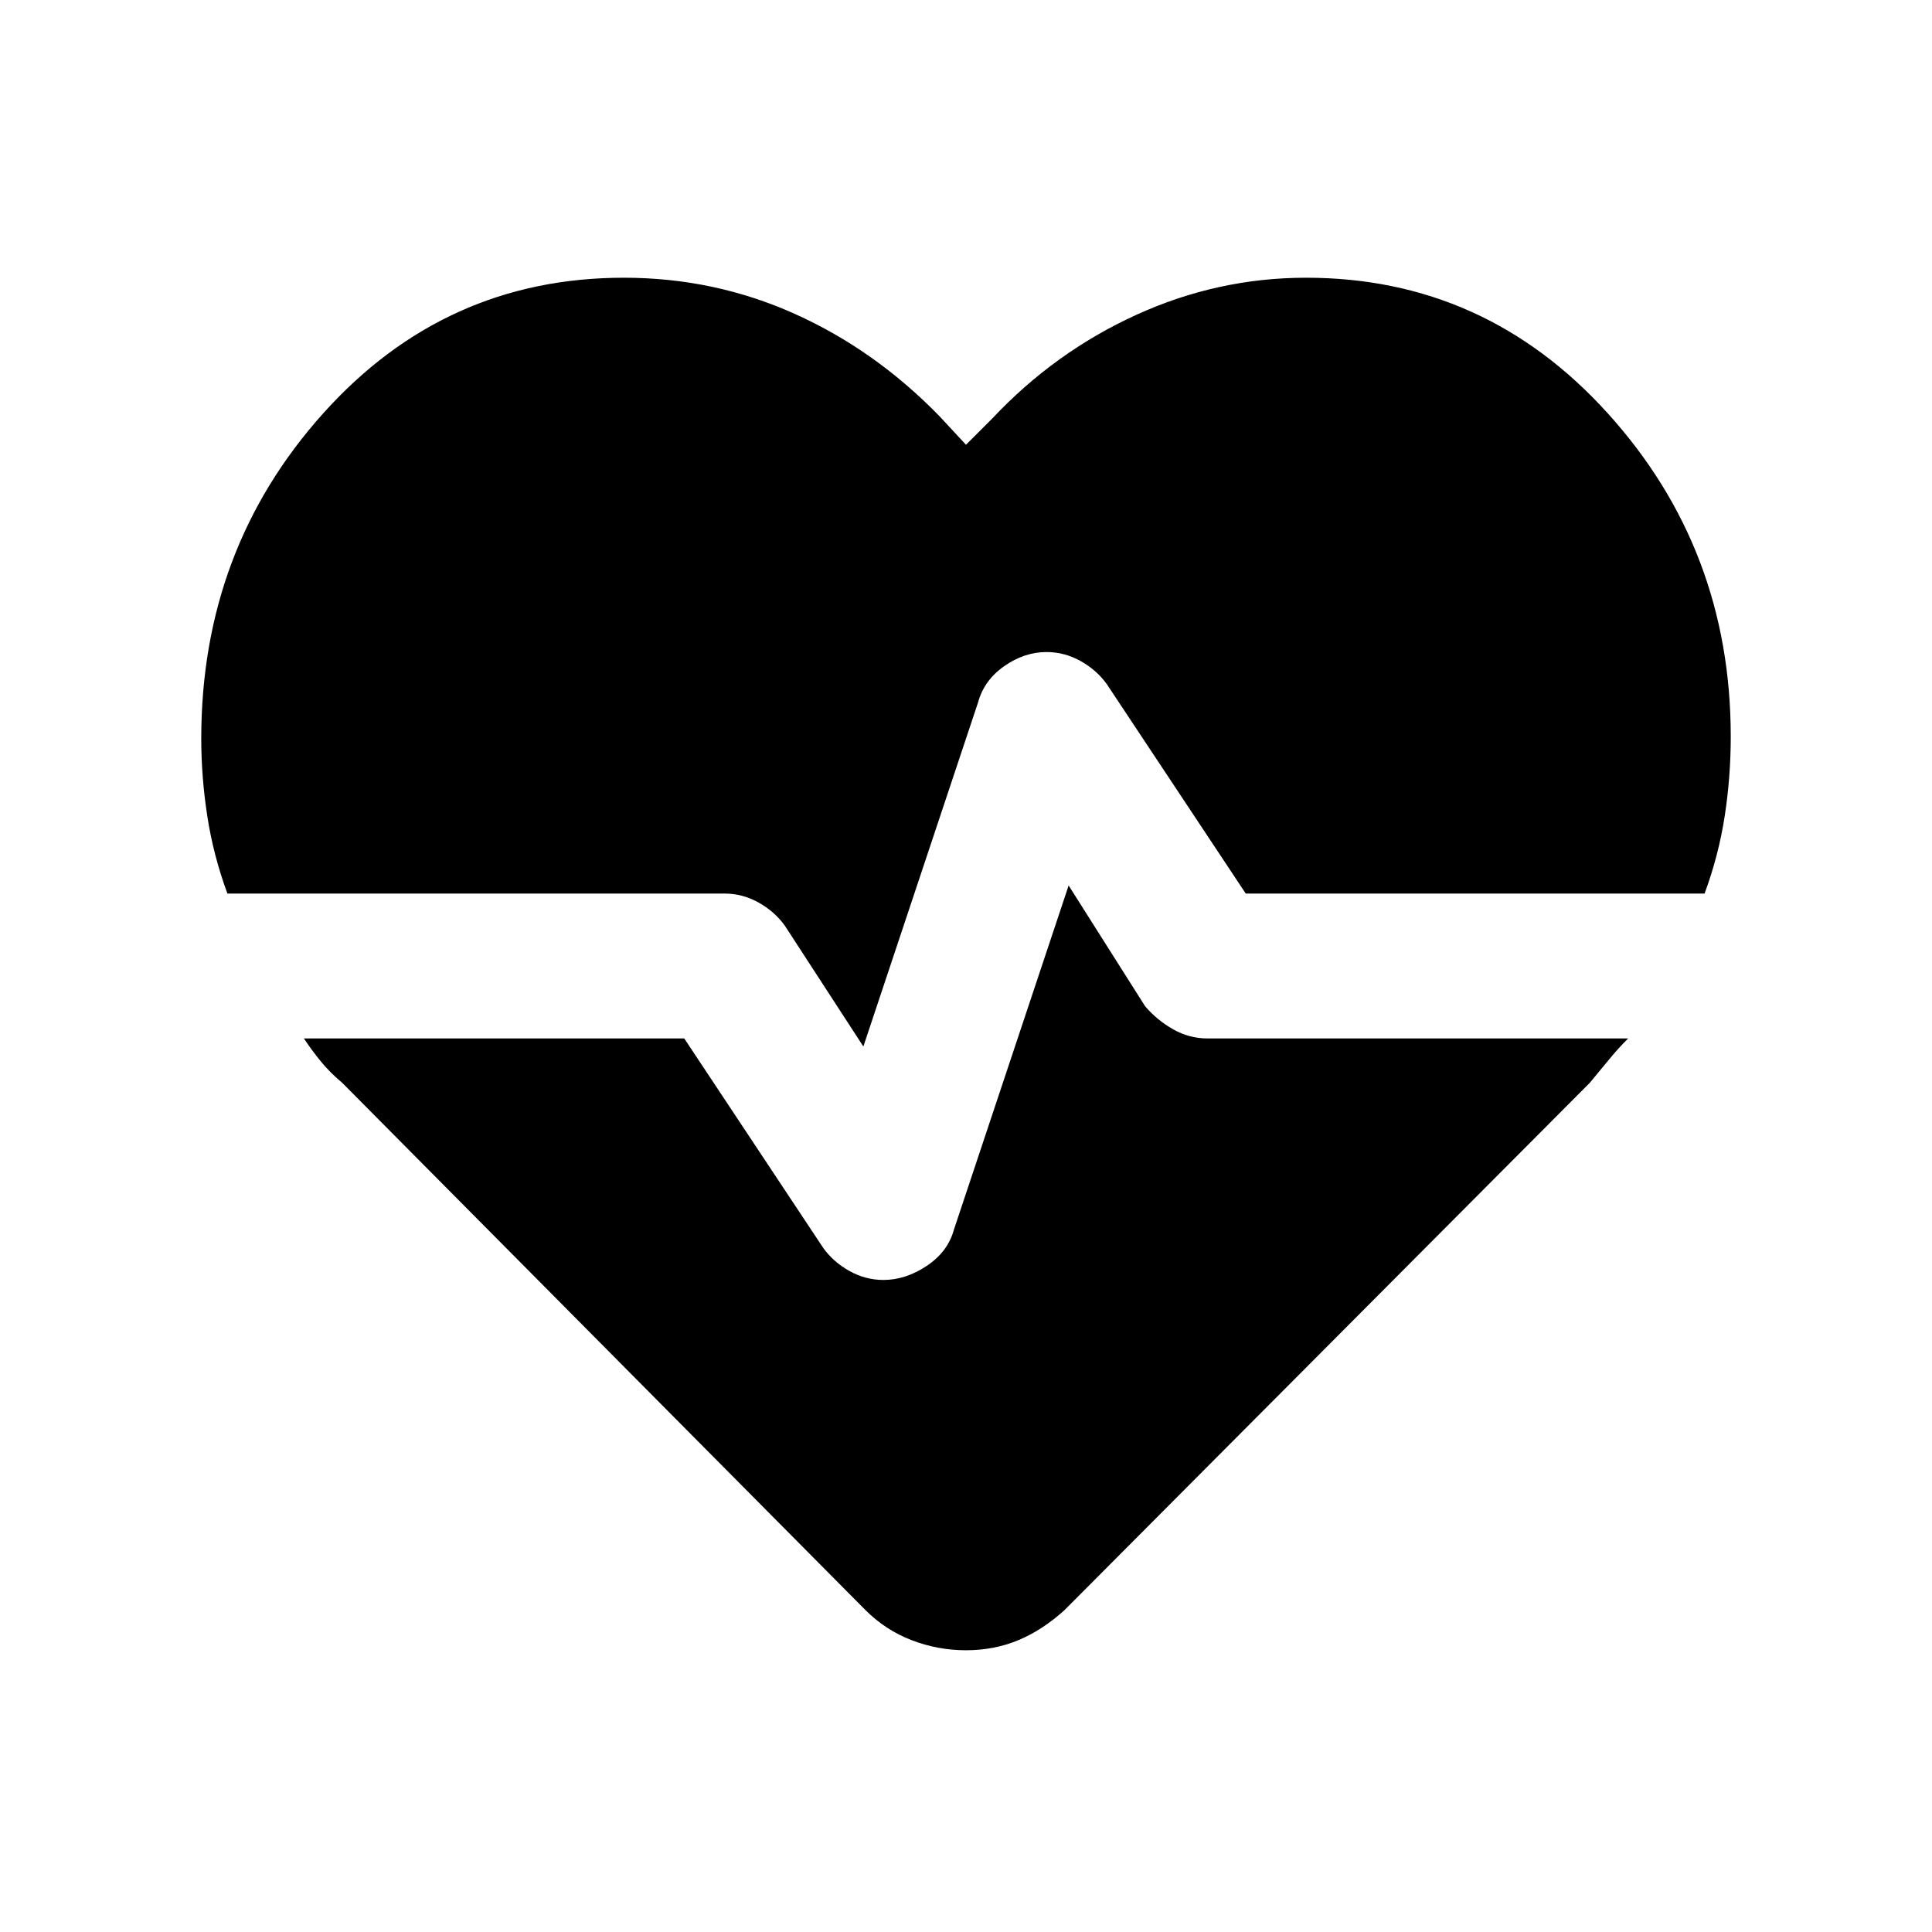 <svg xmlns="http://www.w3.org/2000/svg" width="48" height="48" viewBox="0 0 48 48"><path d="M32.45 6.9q4.45 0 7.5 3.375T43 18.3q0 1-.15 1.975-.15.975-.5 1.925h-11.4L27.5 17q-.25-.35-.65-.575-.4-.225-.85-.225-.55 0-1.05.35t-.65.9L21.45 26l-1.95-3q-.25-.35-.65-.575-.4-.225-.85-.225H5.65q-.35-.95-.5-1.925Q5 19.3 5 18.35q0-4.7 3.025-8.075Q11.05 6.9 15.5 6.9q2.25 0 4.25.9t3.6 2.55l.65.7.65-.65q1.55-1.65 3.575-2.575Q30.25 6.9 32.45 6.9ZM24 41q-.7 0-1.35-.25Q22 40.5 21.5 40l-13-13.1q-.3-.25-.525-.525-.225-.275-.425-.575H17l3.45 5.2q.25.35.65.575.4.225.85.225.55 0 1.075-.35.525-.35.675-.9L26.55 22l1.9 3q.3.35.7.575.4.225.85.225h10.45q-.25.25-.475.525-.225.275-.475.575L26.45 40q-.55.5-1.15.75-.6.25-1.3.25Z"/></svg>
